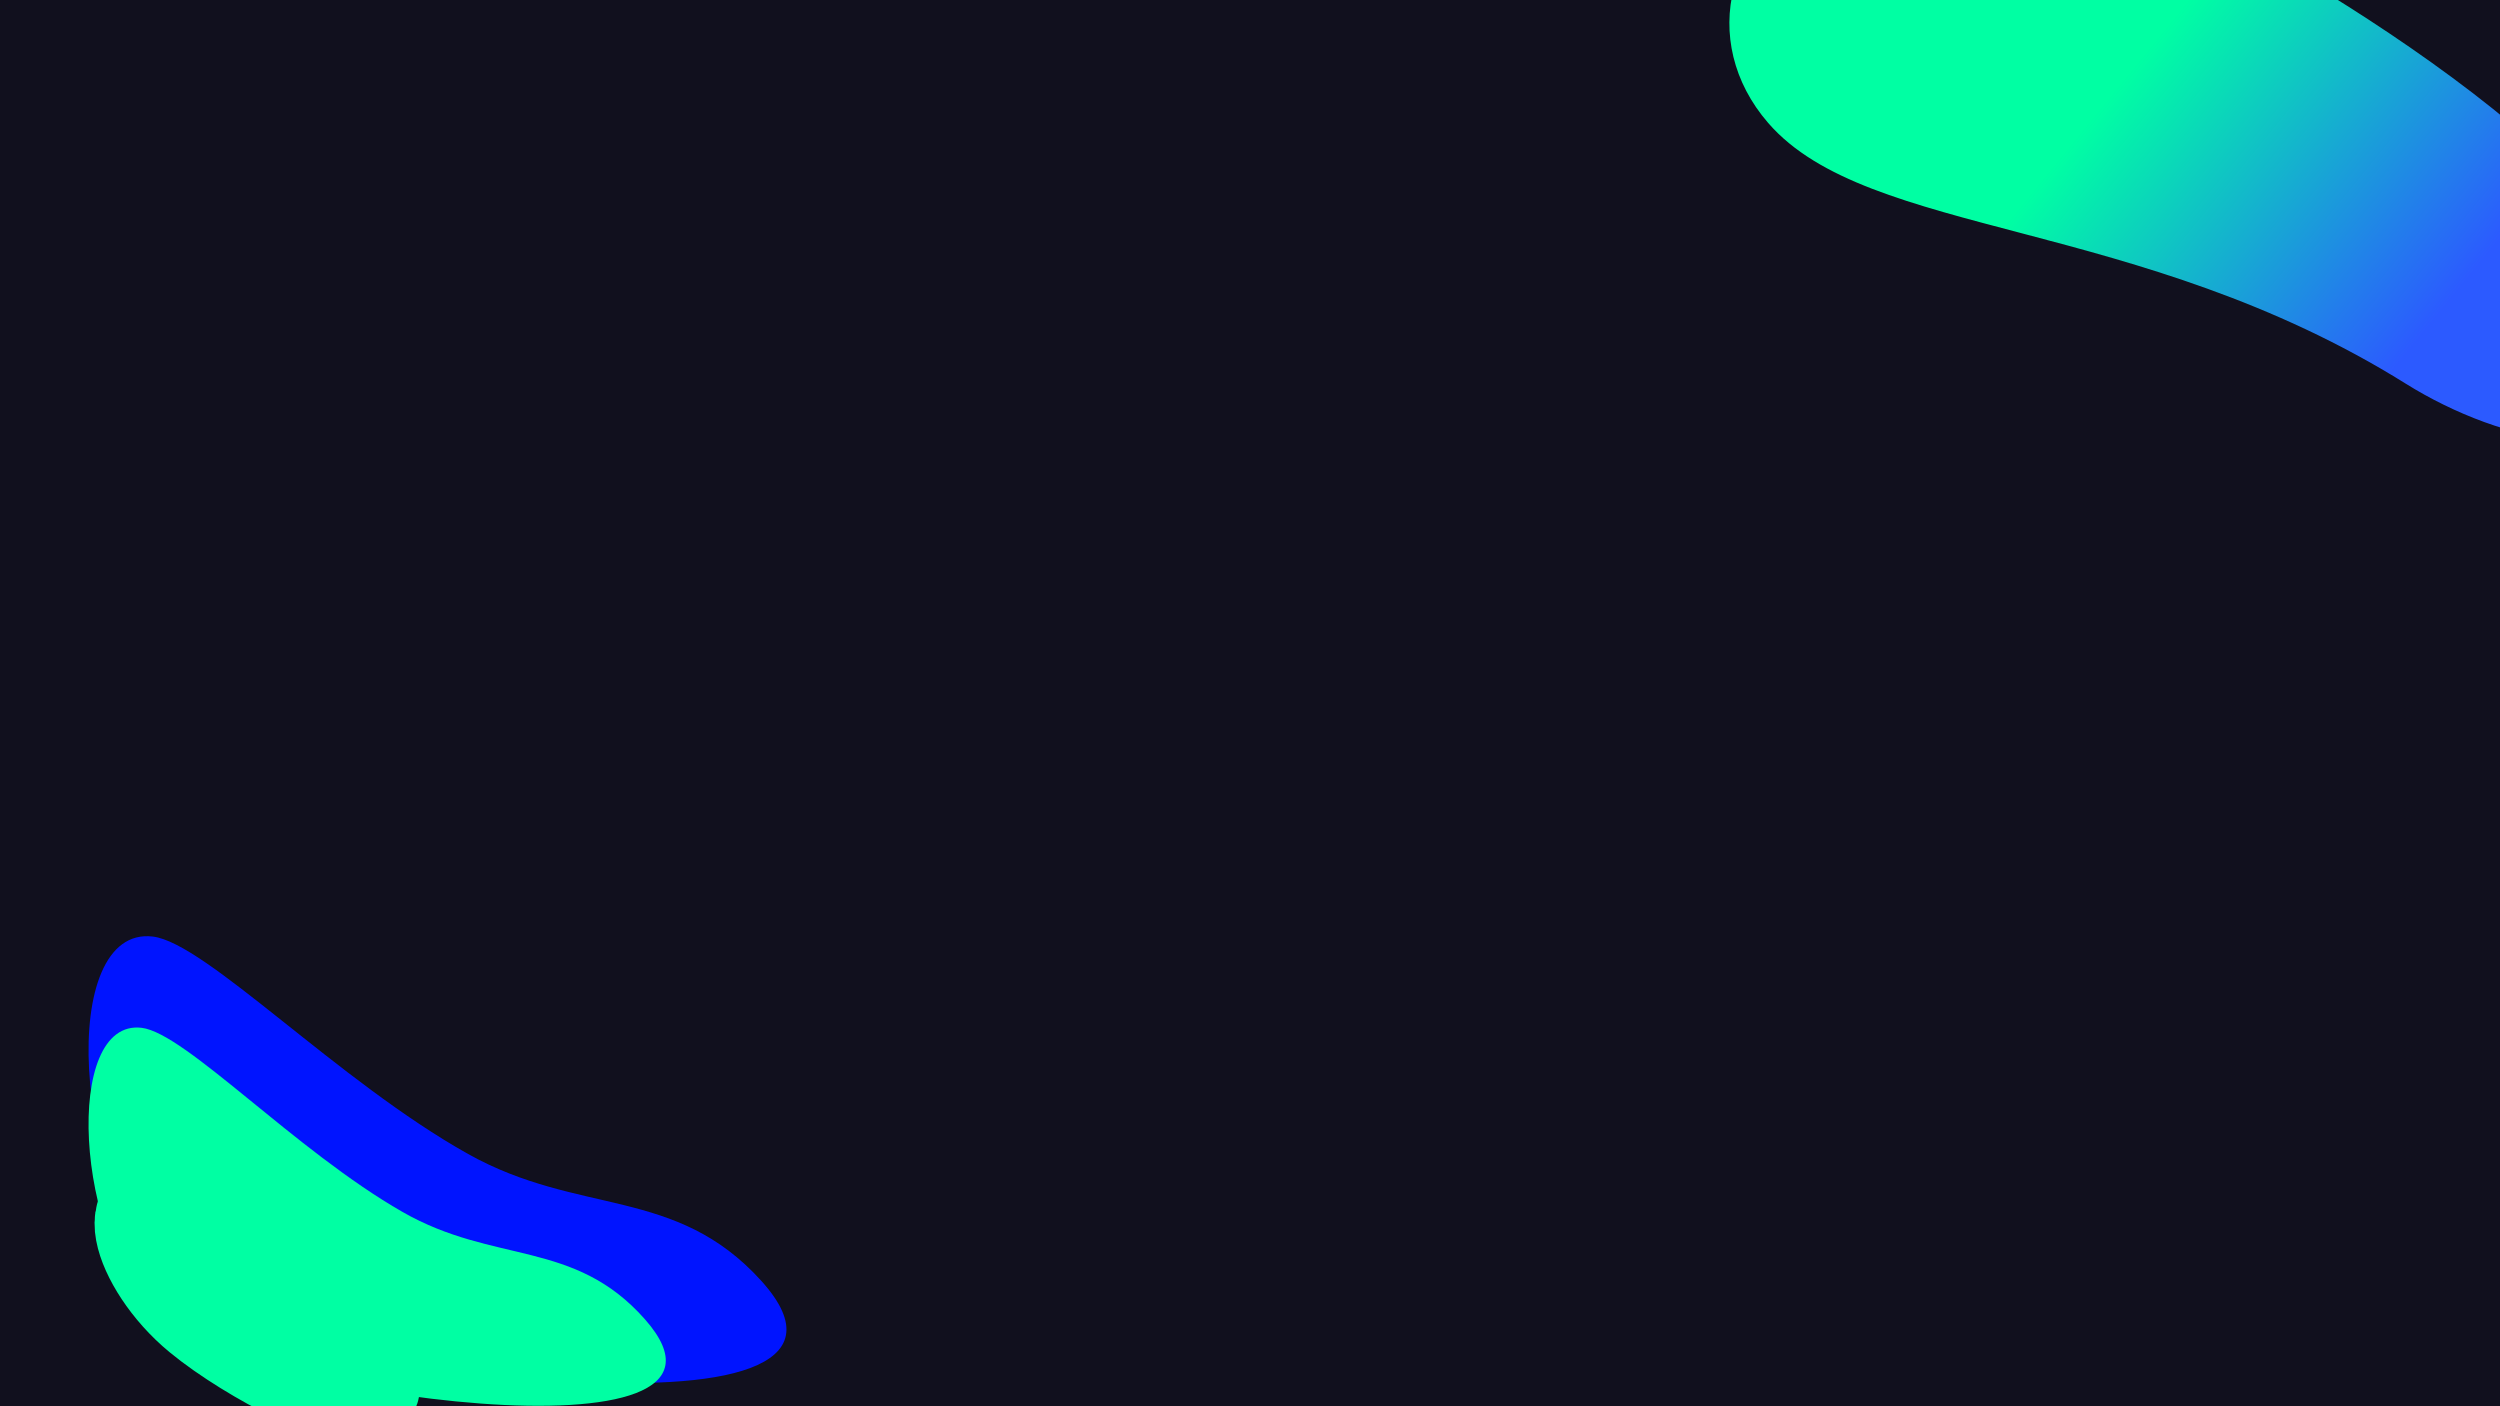 <svg width="1920" height="1080" viewBox="0 0 1920 1080" fill="none" xmlns="http://www.w3.org/2000/svg">
<g clip-path="url(#clip0_55_76)">
<rect width="1920" height="1080" fill="#040313"/>
<g filter="url(#filter0_b_55_76)">
<rect width="1920" height="1080" fill="#575353" fill-opacity="0.17"/>
</g>
<g filter="url(#filter1_f_55_76)">
<path d="M359.522 886.273C259.323 830.219 158.154 724.129 117.342 719.273C44.27 710.58 54.956 911.709 132.234 983.584C204.749 1051.03 708.102 1120.08 584.583 983.584C518.868 910.969 444.796 933.978 359.522 886.273Z" fill="#0014FF"/>
</g>
<g filter="url(#filter2_f_55_76)">
<path d="M309.119 930.763C226.244 883.302 142.567 793.473 108.811 789.362C48.373 782.001 57.211 952.301 121.128 1013.16C181.106 1070.27 597.43 1128.73 495.267 1013.16C440.914 951.674 379.649 971.156 309.119 930.763Z" fill="#00FFA3"/>
</g>
<g filter="url(#filter3_f_55_76)">
<path d="M280.576 1066.56C291.103 1057.33 201.307 972.93 147.632 938.47C93.956 904.011 109.508 968.16 156.472 1006.78C195.561 1038.93 270.049 1075.79 280.576 1066.56Z" fill="#FF2CDF"/>
<path d="M280.576 1066.56C291.103 1057.33 201.307 972.93 147.632 938.47C93.956 904.011 109.508 968.16 156.472 1006.78C195.561 1038.93 270.049 1075.79 280.576 1066.56Z" stroke="#00FFA3" stroke-width="82.305"/>
</g>
<g filter="url(#filter4_f_55_76)">
<path d="M1406.88 -94.216C1490.68 -132.962 1580.62 -115.04 1676.21 -67.432C1793.21 -9.157 2070.61 160.124 2048.55 283.075C2033.37 367.72 1921.16 340.597 1847.67 294.696C1642.1 166.302 1434.68 183.002 1357.97 94.437C1303.54 31.596 1325.88 -56.77 1406.88 -94.216Z" fill="url(#paint0_linear_55_76)"/>
</g>
</g>
<defs>
<filter id="filter0_b_55_76" x="-72" y="-72" width="2064" height="1224" filterUnits="userSpaceOnUse" color-interpolation-filters="sRGB">
<feFlood flood-opacity="0" result="BackgroundImageFix"/>
<feGaussianBlur in="BackgroundImageFix" stdDeviation="36"/>
<feComposite in2="SourceAlpha" operator="in" result="effect1_backgroundBlur_55_76"/>
<feBlend mode="normal" in="SourceGraphic" in2="effect1_backgroundBlur_55_76" result="shape"/>
</filter>
<filter id="filter1_f_55_76" x="-446.409" y="204.591" width="1564.82" height="1371.96" filterUnits="userSpaceOnUse" color-interpolation-filters="sRGB">
<feFlood flood-opacity="0" result="BackgroundImageFix"/>
<feBlend mode="normal" in="SourceGraphic" in2="BackgroundImageFix" result="shape"/>
<feGaussianBlur stdDeviation="257.204" result="effect1_foregroundBlur_55_76"/>
</filter>
<filter id="filter2_f_55_76" x="-549.291" y="171.84" width="1677.91" height="1525.12" filterUnits="userSpaceOnUse" color-interpolation-filters="sRGB">
<feFlood flood-opacity="0" result="BackgroundImageFix"/>
<feBlend mode="normal" in="SourceGraphic" in2="BackgroundImageFix" result="shape"/>
<feGaussianBlur stdDeviation="308.645" result="effect1_foregroundBlur_55_76"/>
</filter>
<filter id="filter3_f_55_76" x="-236.033" y="578.834" width="867.245" height="838.975" filterUnits="userSpaceOnUse" color-interpolation-filters="sRGB">
<feFlood flood-opacity="0" result="BackgroundImageFix"/>
<feBlend mode="normal" in="SourceGraphic" in2="BackgroundImageFix" result="shape"/>
<feGaussianBlur stdDeviation="154.323" result="effect1_foregroundBlur_55_76"/>
</filter>
<filter id="filter4_f_55_76" x="997.066" y="-446.42" width="1383.83" height="1115.53" filterUnits="userSpaceOnUse" color-interpolation-filters="sRGB">
<feFlood flood-opacity="0" result="BackgroundImageFix"/>
<feBlend mode="normal" in="SourceGraphic" in2="BackgroundImageFix" result="shape"/>
<feGaussianBlur stdDeviation="165.549" result="effect1_foregroundBlur_55_76"/>
</filter>
<linearGradient id="paint0_linear_55_76" x1="1415.5" y1="-24.852" x2="1820.63" y2="305.3" gradientUnits="userSpaceOnUse">
<stop offset="0.423" stop-color="#00FFA3"/>
<stop offset="1" stop-color="#2C5AFF"/>
</linearGradient>
<clipPath id="clip0_55_76">
<rect width="1920" height="1080" fill="white"/>
</clipPath>
</defs>
</svg>
